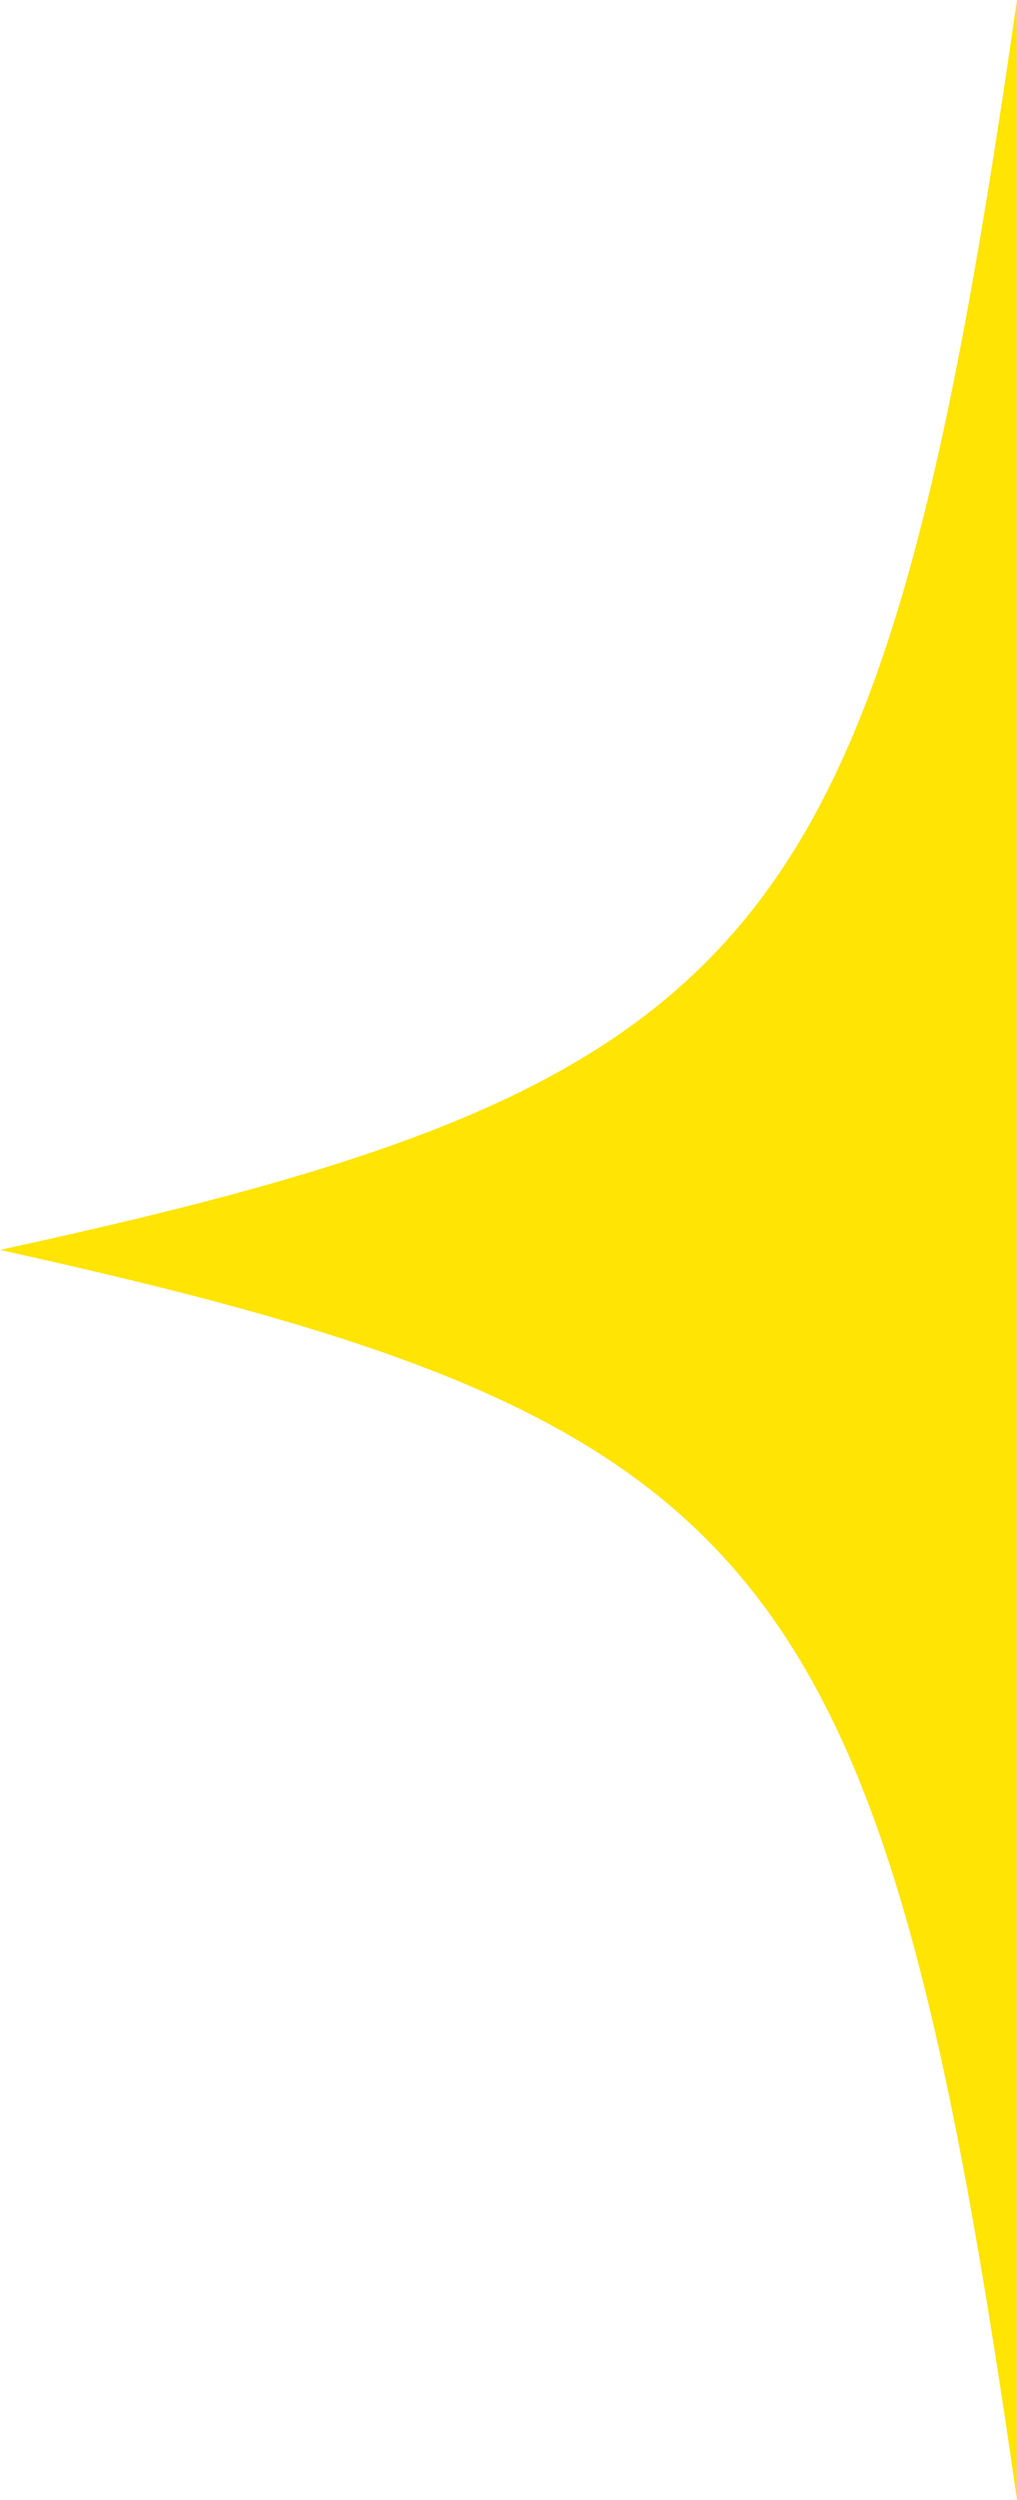 <svg xmlns="http://www.w3.org/2000/svg" viewBox="0 0 10.75 26.4"><defs><style>.cls-1{fill:#ffe404;}</style></defs><g id="レイヤー_2" data-name="レイヤー 2"><g id="レイヤー_1-2" data-name="レイヤー 1"><path class="cls-1" d="M10.75,26.4C9.31,16.4,8.15,15,0,13.2,8.15,11.43,9.31,10,10.75,0"/></g></g></svg>